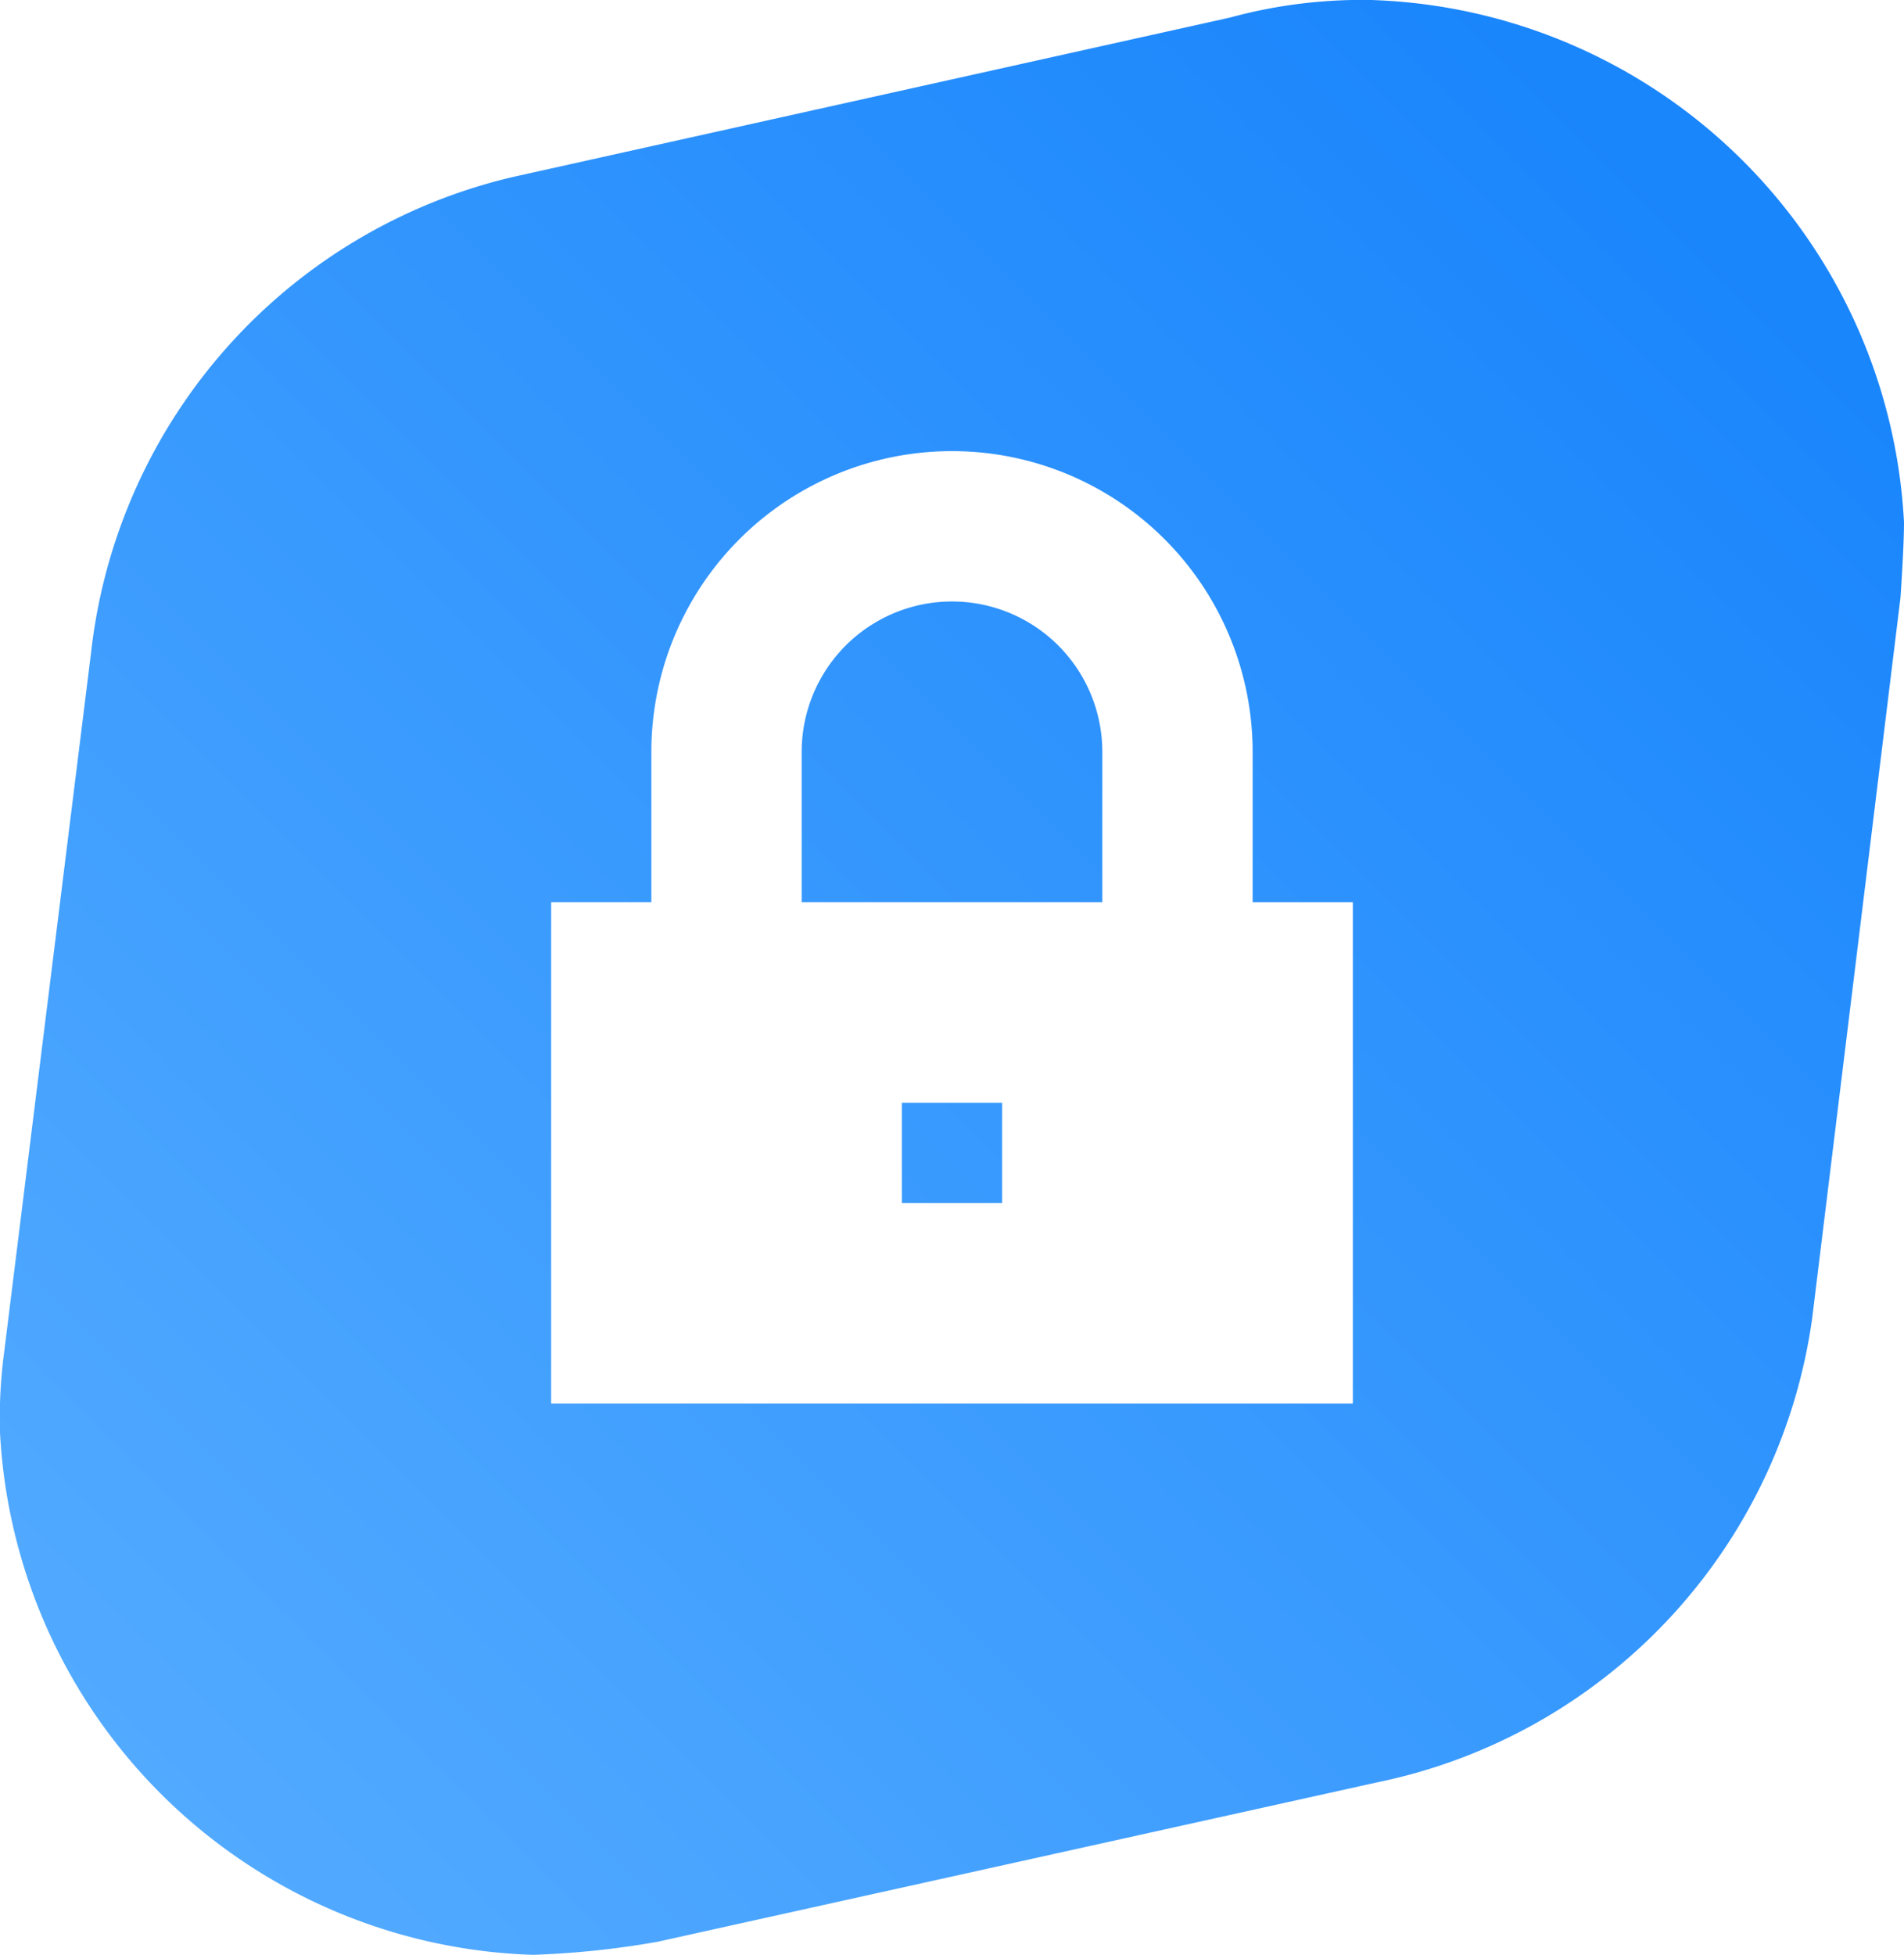 <svg xmlns="http://www.w3.org/2000/svg" xmlns:xlink="http://www.w3.org/1999/xlink" viewBox="0 0 38 39"><defs><style>.a{fill-rule:evenodd;fill:url(#a);}</style><linearGradient id="a" x1="2.97" y1="35.56" x2="34.07" y2="4.46" gradientUnits="userSpaceOnUse"><stop offset="0" stop-color="#52aaff"/><stop offset="1" stop-color="#1a86fc"/></linearGradient></defs><title>Asset 6</title><path class="a" d="M38,10.42A11,11,0,0,0,27.37,0a10,10,0,0,0-2.82.35L10.24,3.53A11,11,0,0,0,1.82,13h0l-1.74,14A9.86,9.86,0,0,0,0,28.58,11,11,0,0,0,10.64,39a17.7,17.7,0,0,0,2.48-.26l14.36-3.18h0a11,11,0,0,0,8.69-9.28l1.76-14.36S38,10.93,38,10.42ZM27,28H11V18h2V15a6,6,0,0,1,12,0v3h2Zm-9-4h2V22H18Zm1-12a3,3,0,0,0-3,3v3h6V15A3,3,0,0,0,19,12Z"/></svg>